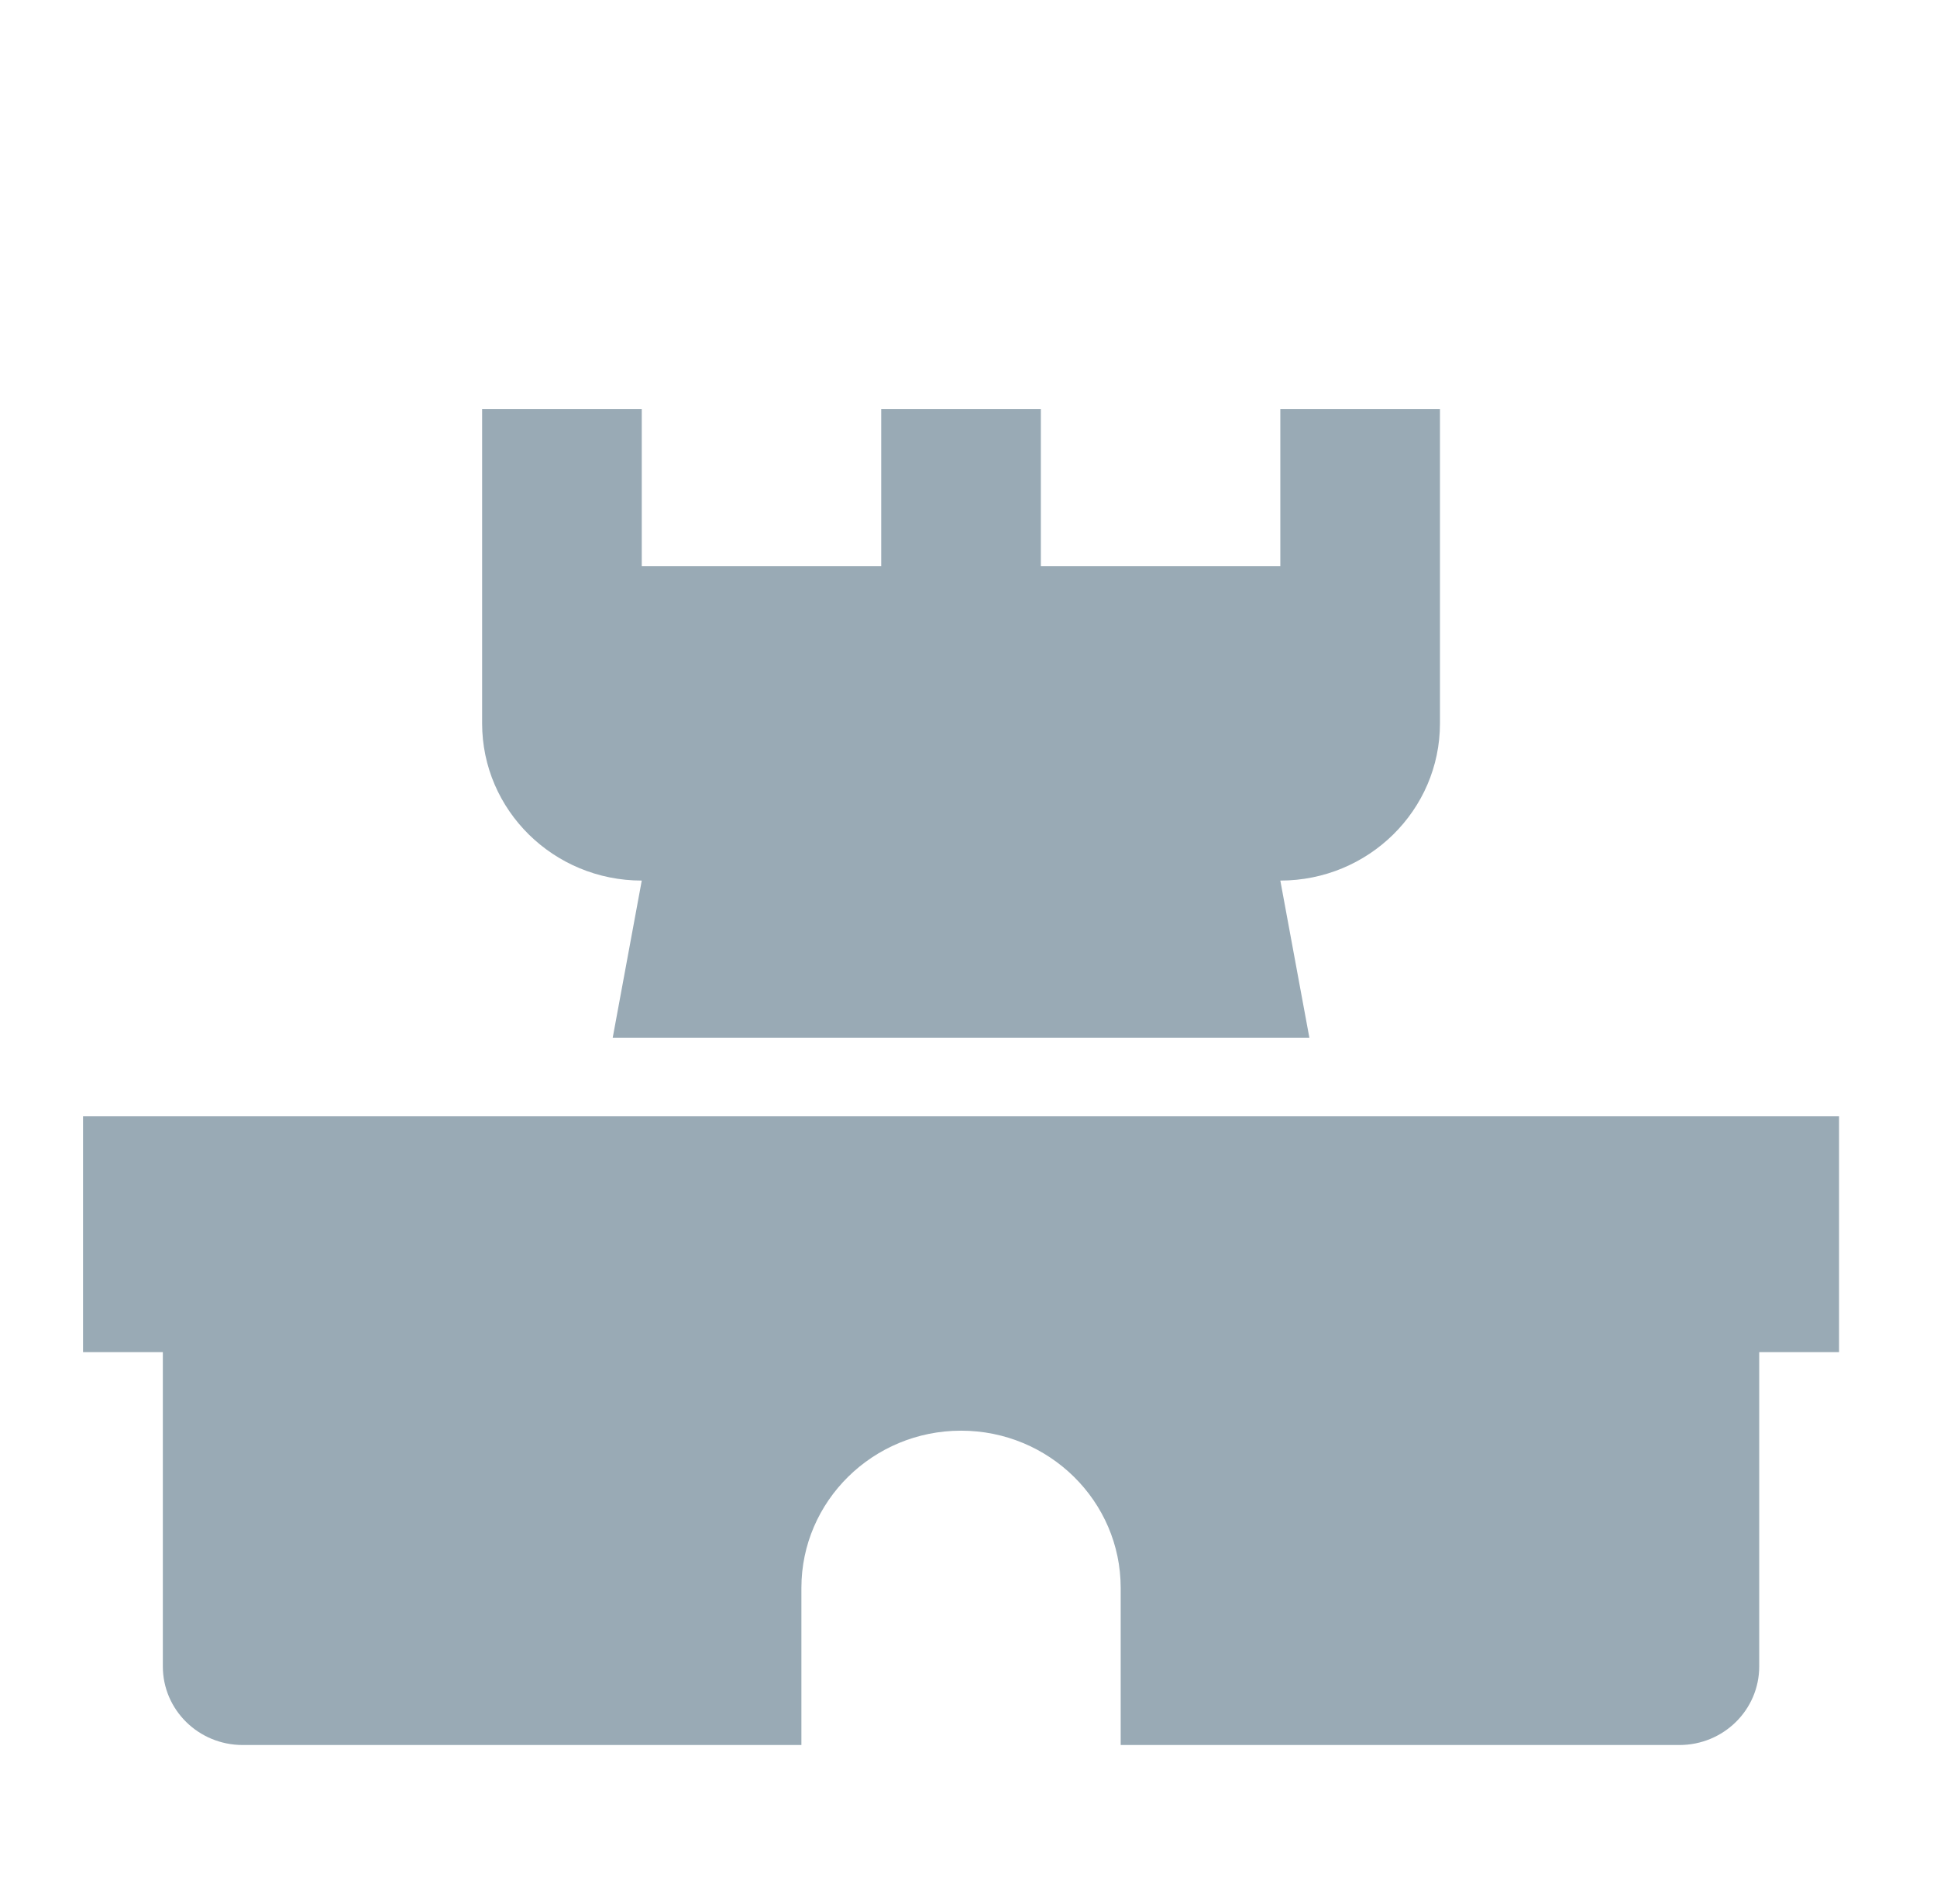 <svg width="60" height="59" viewBox="0 0 60 59" fill="none" xmlns="http://www.w3.org/2000/svg">
<g clip-path="url(#clip0_102_7414)">
<path d="M19.879 27.283L18.979 32.153H40.559L39.659 27.283C42.388 27.283 44.604 25.104 44.604 22.413V12.674H39.659V17.544H32.241V12.674H27.296V17.544H19.879V12.674H14.934V22.413C14.934 25.102 17.147 27.283 19.879 27.283Z" fill="#99AAB5"/>
<path d="M2.572 34.587V41.892H5.044V51.631C5.044 52.978 6.152 54.066 7.517 54.066H24.824V49.196C24.824 46.511 27.039 44.327 29.769 44.327C32.498 44.327 34.714 46.511 34.714 49.196V54.066H52.021C53.386 54.066 54.493 52.978 54.493 51.631V41.892H56.966V34.587H2.572Z" fill="#99AAB5"/>
</g>
<defs>
<clipPath id="clip0_102_7414">
<rect width="59.339" height="58.44" fill="white" transform="translate(0.09 0.489)"/>
</clipPath>
</defs>
</svg>
